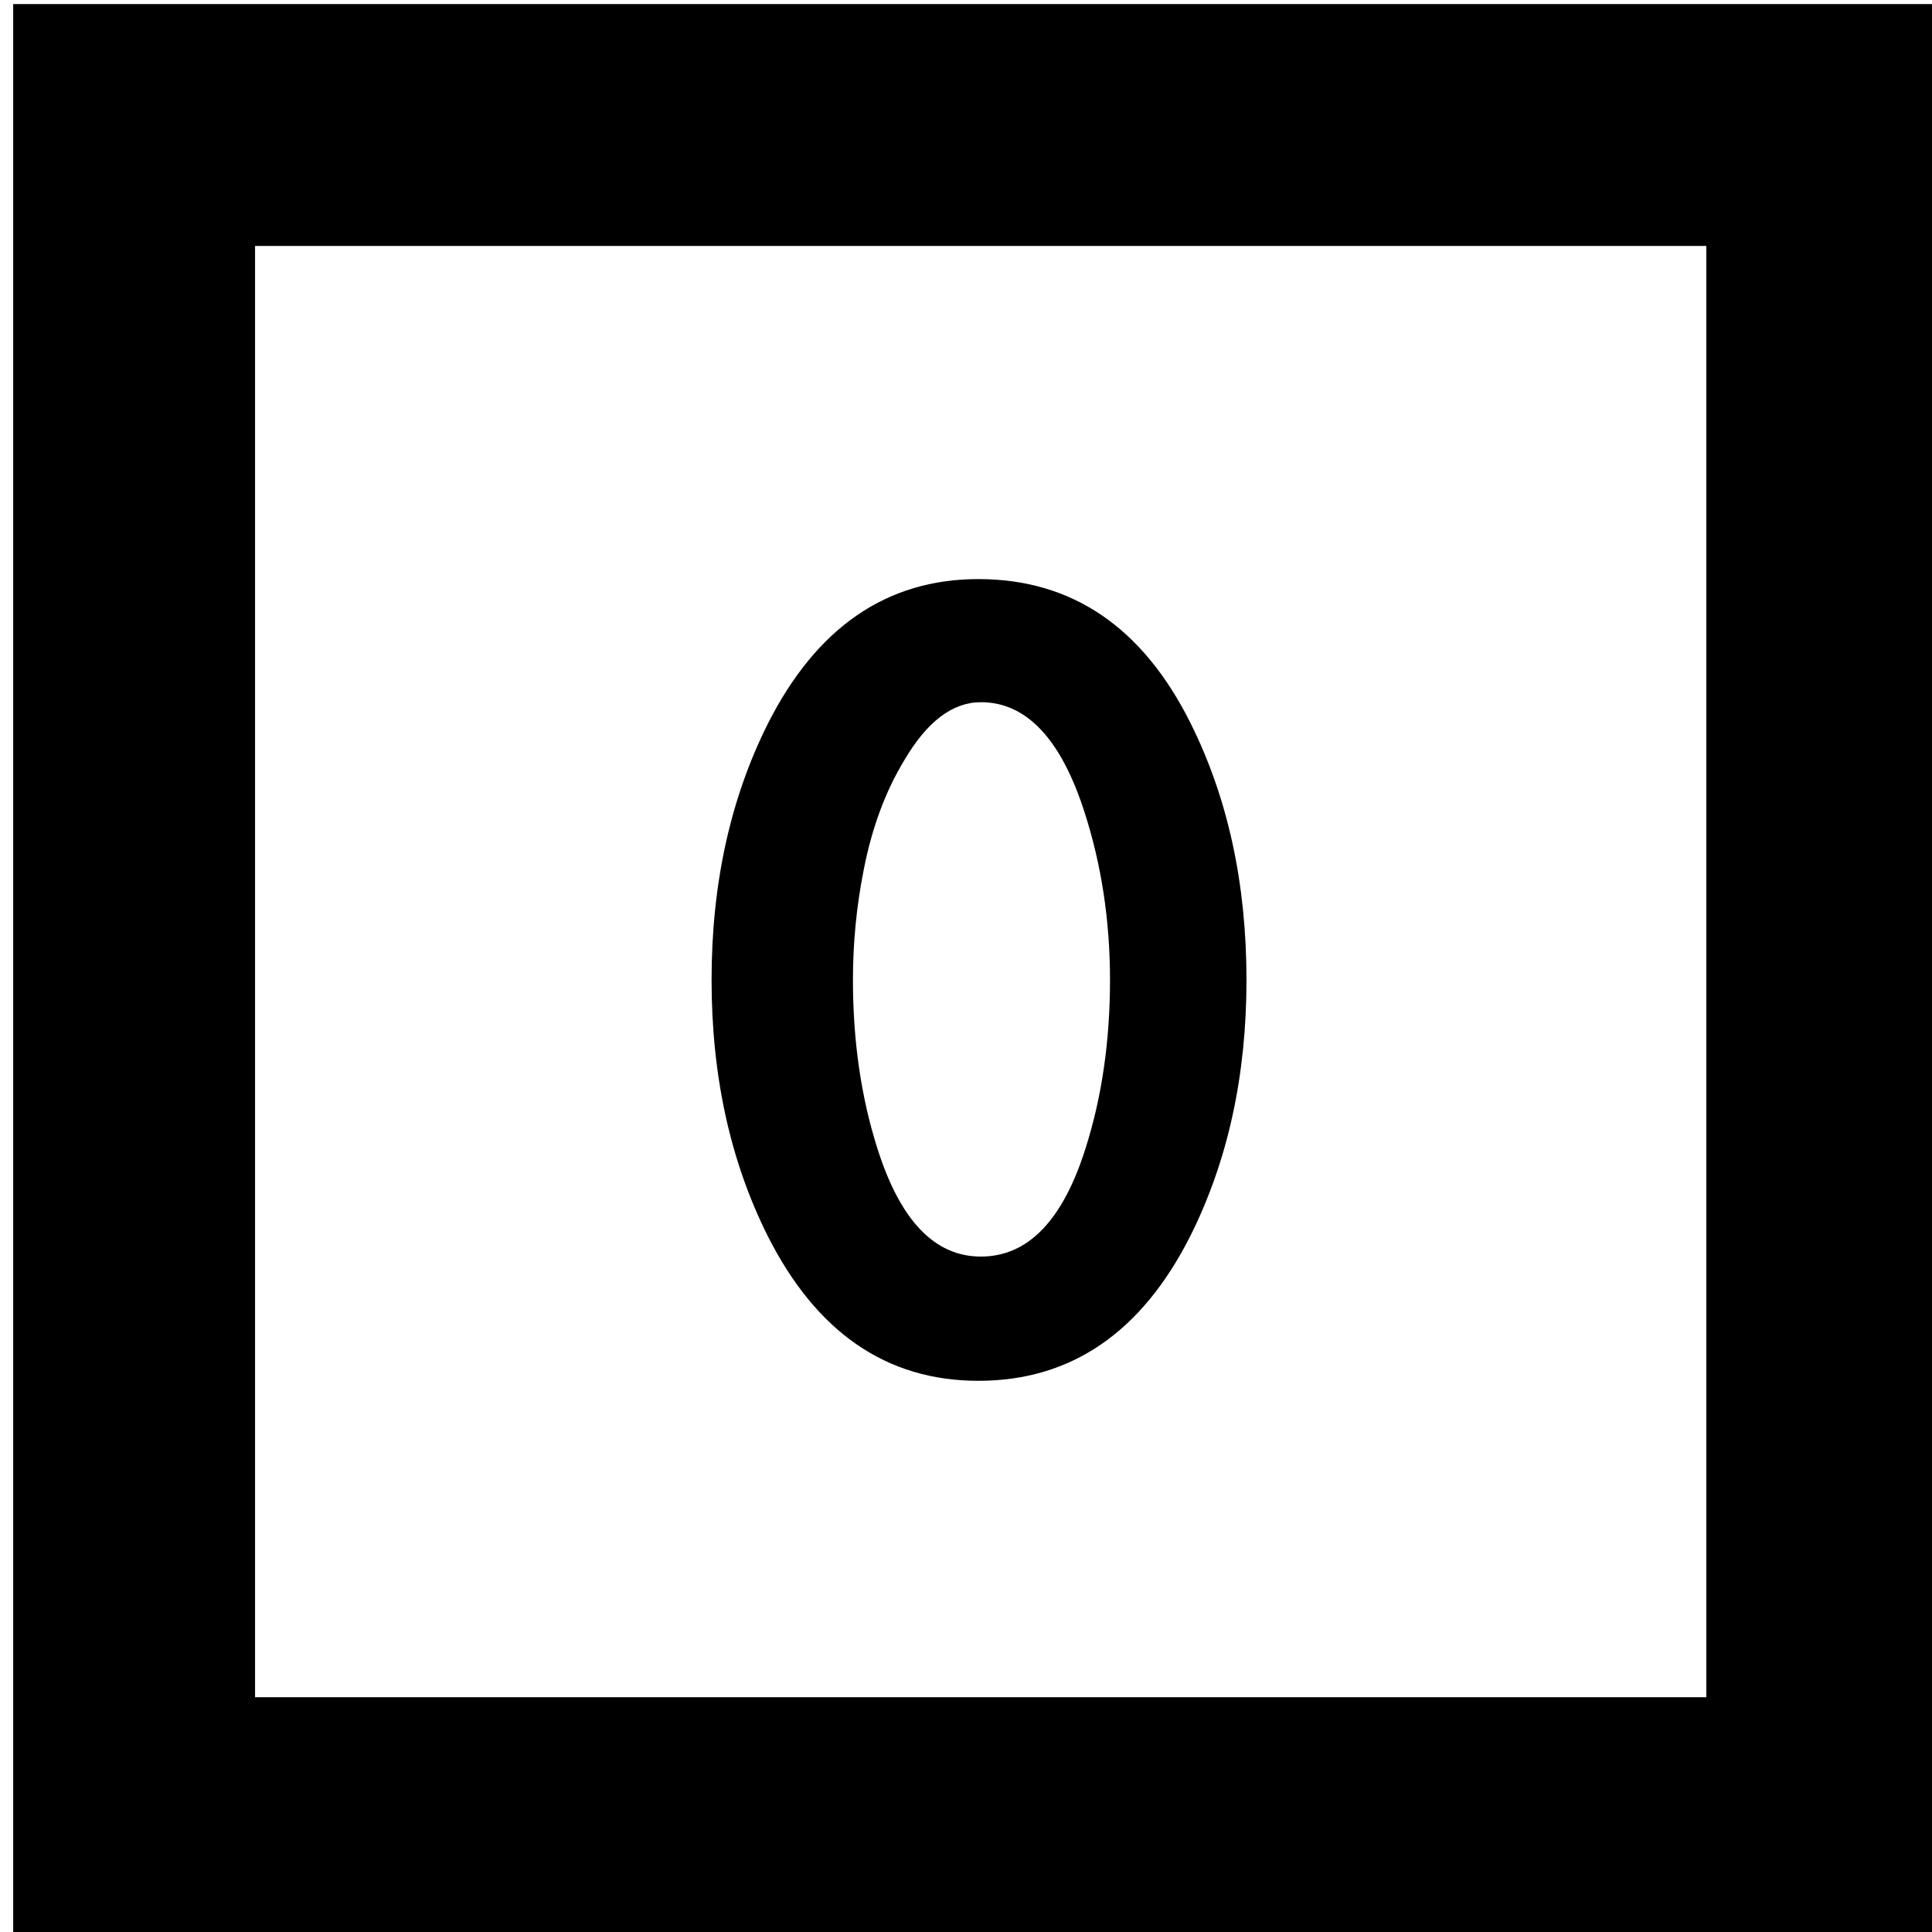 <?xml version='1.0' encoding='UTF-8'?>
<!-- Created with Inkscape (http://www.inkscape.org/) and export_objects.py -->
<svg xmlns:cc="http://creativecommons.org/ns#" xmlns:dc="http://purl.org/dc/elements/1.1/" xmlns:inkscape="http://www.inkscape.org/namespaces/inkscape" xmlns:rdf="http://www.w3.org/1999/02/22-rdf-syntax-ns#" xmlns:sodipodi="http://sodipodi.sourceforge.net/DTD/sodipodi-0.dtd" xmlns:xlink="http://www.w3.org/1999/xlink" xmlns="http://www.w3.org/2000/svg" version="1.1" width="0.75in" height="0.75in" viewBox="0 0 19.05 19.05" id="svg8" inkscape:version="0.92.3 (2405546, 2018-03-11)" sodipodi:docname="tile-20.svg"><sodipodi:namedview id="base" pagecolor="#ffffff" bordercolor="#666666" borderopacity="1.0" inkscape:pageopacity="0.0" inkscape:pageshadow="2" inkscape:zoom="0.7644654" inkscape:cx="1735.089" inkscape:cy="1075.3584" inkscape:document-units="in" inkscape:current-layer="layer3" showgrid="true" units="in" inkscape:snap-others="true" inkscape:snap-grids="true" inkscape:window-width="1280" inkscape:window-height="940" inkscape:window-x="1909" inkscape:window-y="43" inkscape:window-maximized="1" inkscape:snap-midpoints="false" inkscape:object-nodes="true" inkscape:snap-text-baseline="true" inkscape:snap-smooth-nodes="false" showguides="false" inkscape:snap-object-midpoints="true" inkscape:snap-center="true" inkscape:snap-to-guides="false" inkscape:snap-nodes="true" inkscape:snap-intersection-paths="false">
    <inkscape:grid type="xygrid" id="grid10" units="pt" spacingx="3.175" spacingy="3.175"/>
    <sodipodi:guide position="380.206,103.188" orientation="0,1" id="guide9455" inkscape:locked="false"/>
  </sodipodi:namedview>
  <g inkscape:groupmode="layer" inkscape:label="tile-" transform="matrix(1,0,0,1,-82.55,-25.4)"><path style="display:inline;opacity:1;fill:#000000;fill-opacity:1;stroke:none;stroke-width:0.667;stroke-linecap:butt;stroke-linejoin:miter;stroke-miterlimit:47.146;stroke-dasharray:none;stroke-dashoffset:0;stroke-opacity:1;paint-order:markers fill stroke" d="M 312 96 L 312 168 L 384 168 L 384 96 L 312 96 z M 321 105 L 375 105 L 375 159 L 321 159 L 321 105 z M 347.914 117.396 C 344.499 117.396 341.886 119.197 340.072 122.793 C 338.682 125.573 337.986 128.746 337.986 132.312 C 337.986 135.879 338.682 139.052 340.072 141.832 C 341.886 145.428 344.499 147.227 347.914 147.227 C 351.359 147.227 353.989 145.428 355.803 141.832 C 357.193 139.052 357.889 135.879 357.889 132.312 C 357.889 128.716 357.193 125.527 355.803 122.746 C 354.02 119.18 351.39 117.396 347.914 117.396 z M 348.006 121.977 C 349.698 121.977 350.983 123.337 351.859 126.057 C 352.494 128.021 352.811 130.106 352.811 132.312 C 352.811 134.579 352.509 136.664 351.904 138.568 C 351.058 141.258 349.759 142.604 348.006 142.604 C 346.283 142.604 344.999 141.258 344.152 138.568 C 343.548 136.664 343.246 134.579 343.246 132.312 C 343.246 130.922 343.38 129.548 343.652 128.188 C 343.955 126.646 344.453 125.301 345.148 124.152 C 345.995 122.702 346.948 121.977 348.006 121.977 z " transform="scale(0.265)" id="rect8747" inkscape:label="20"/>
    </g></svg>

